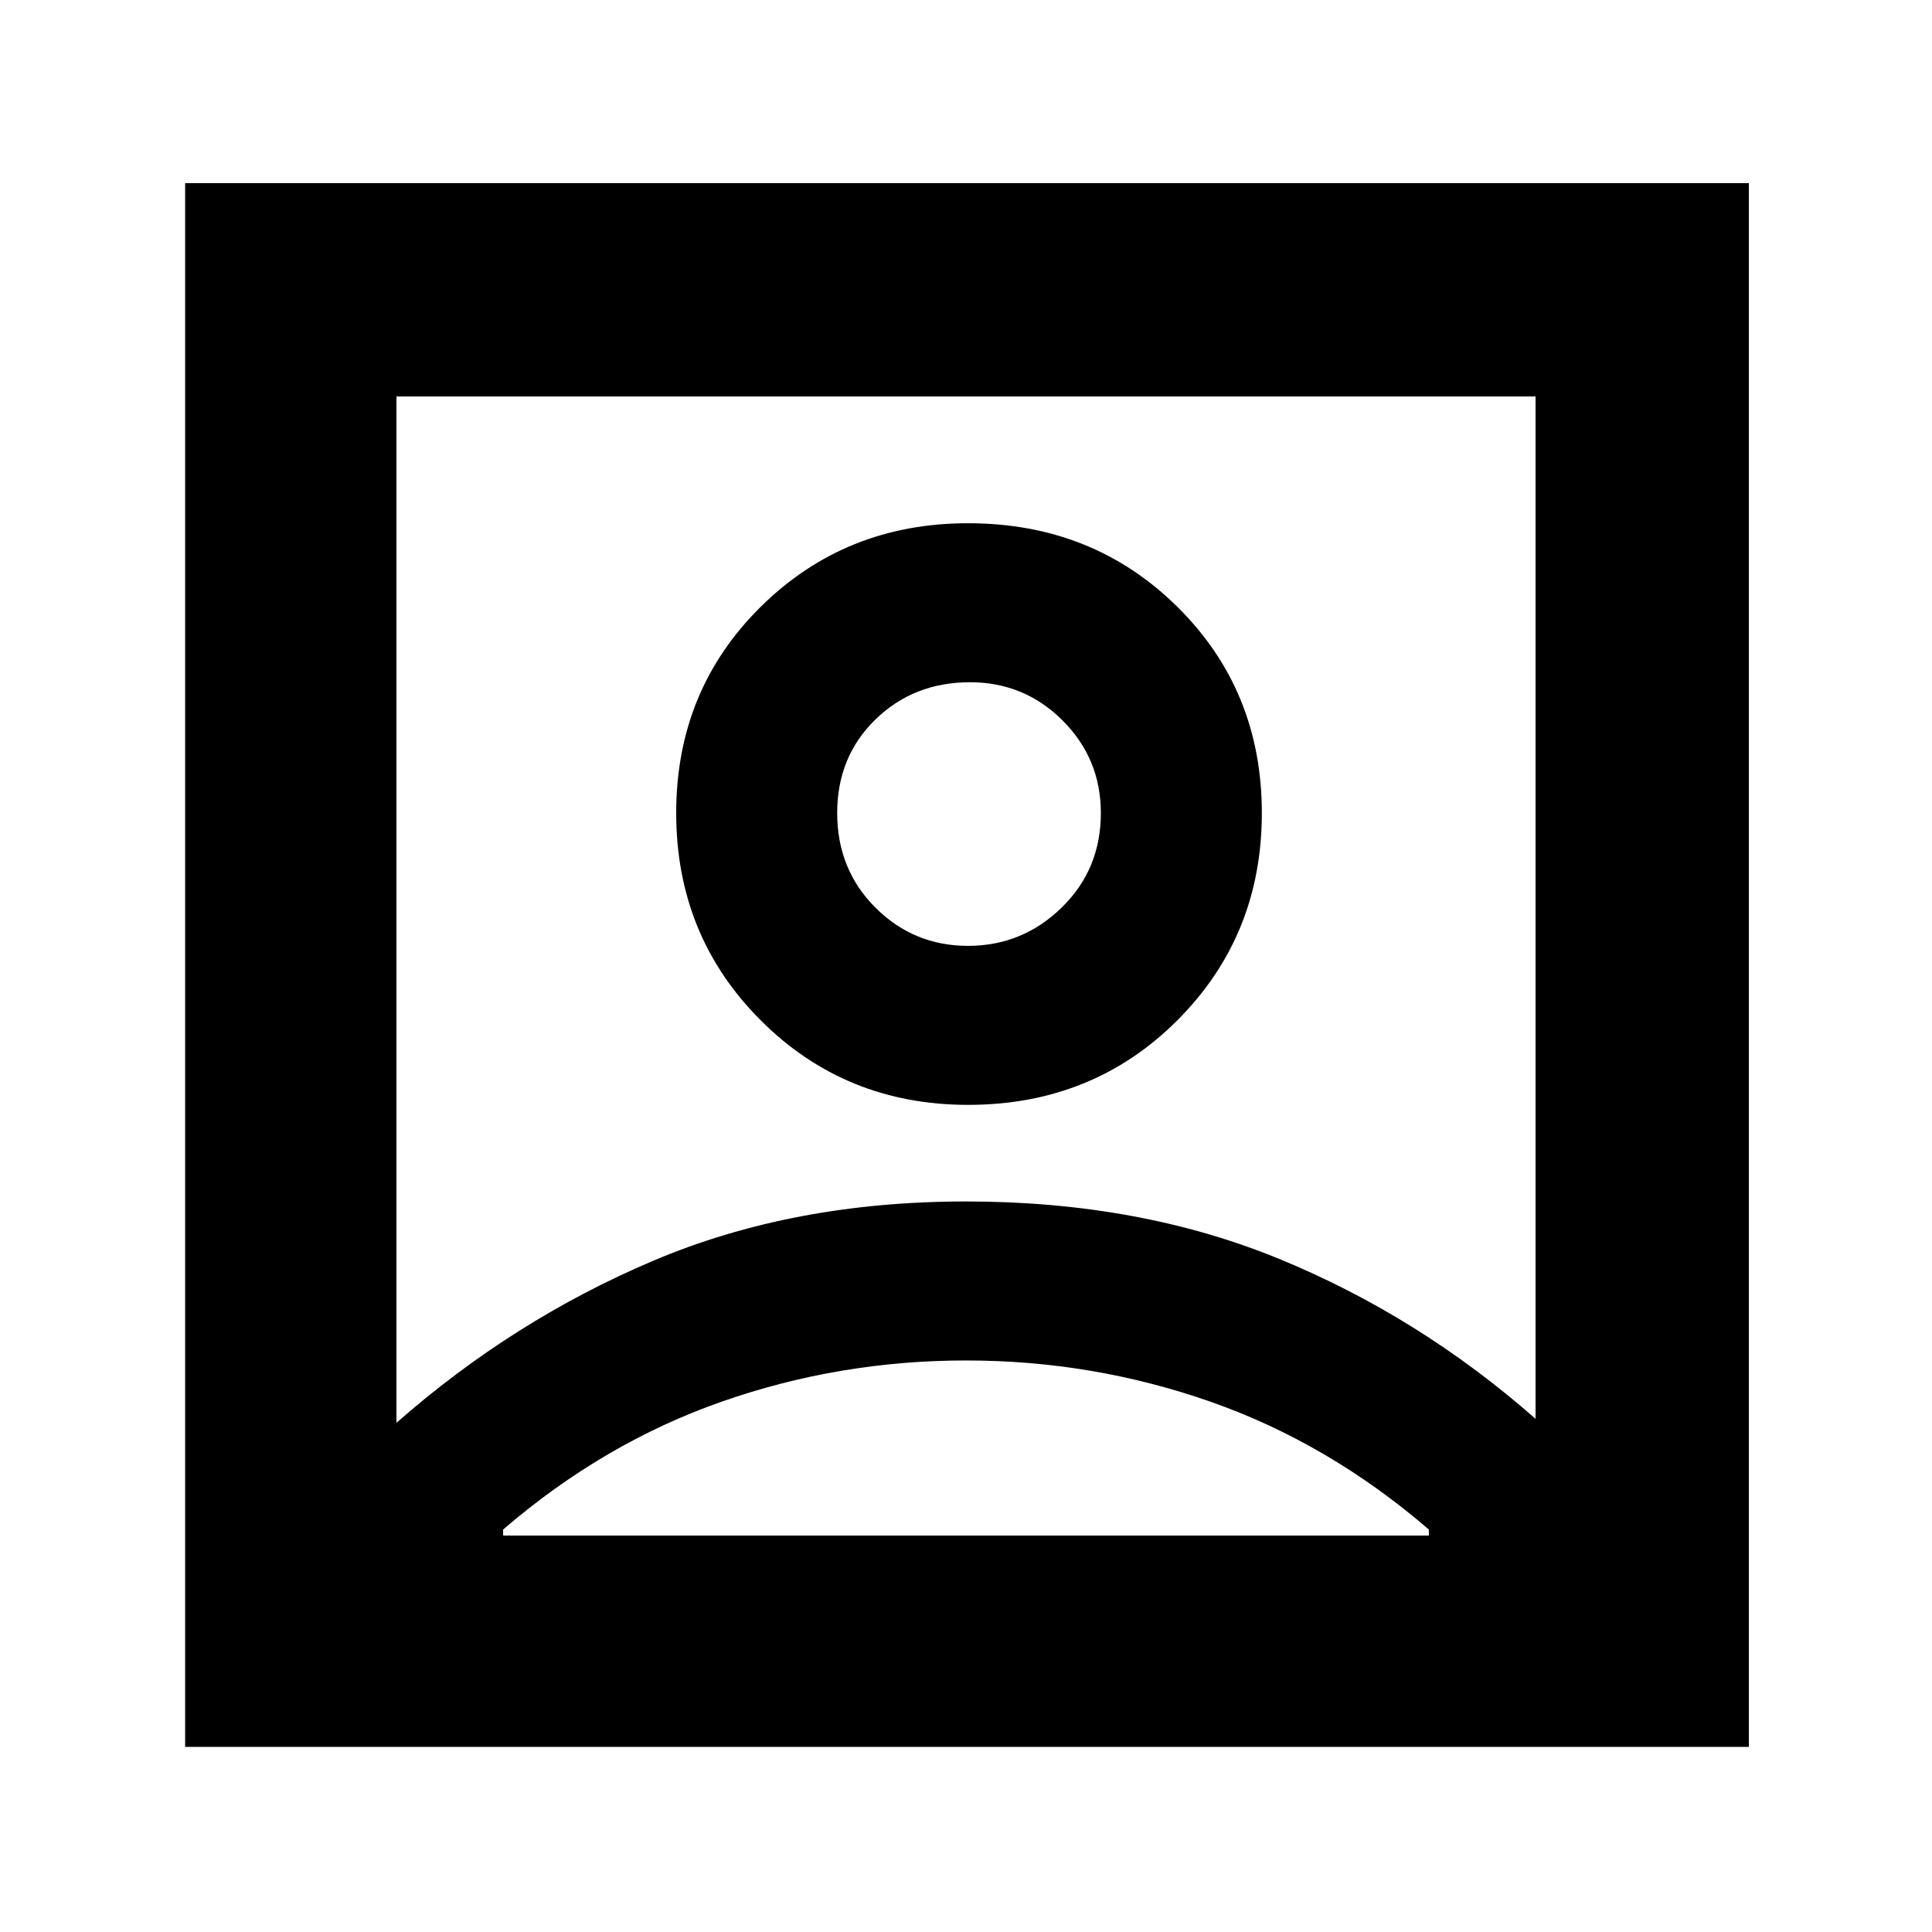 <svg xmlns="http://www.w3.org/2000/svg" height="40" width="40"><path d="M8.208 29.458Q10.625 27.333 13.521 26.104Q16.417 24.875 20 24.875Q23.583 24.875 26.479 26.062Q29.375 27.25 31.792 29.375V8.208H8.208ZM20.042 22.875Q22.625 22.875 24.375 21.125Q26.125 19.375 26.125 16.833Q26.125 14.292 24.375 12.563Q22.625 10.833 20.042 10.833Q17.5 10.833 15.75 12.563Q14 14.292 14 16.833Q14 19.375 15.75 21.125Q17.5 22.875 20.042 22.875ZM3.833 36.167V3.792H36.208V36.167ZM10.417 31.792H29.583V31.667Q27.5 29.875 25.062 29.021Q22.625 28.167 20 28.167Q17.375 28.167 14.938 29.021Q12.5 29.875 10.417 31.667ZM20.042 19.583Q18.917 19.583 18.125 18.792Q17.333 18 17.333 16.833Q17.333 15.667 18.125 14.896Q18.917 14.125 20.083 14.125Q21.208 14.125 22 14.917Q22.792 15.708 22.792 16.833Q22.792 18 21.979 18.792Q21.167 19.583 20.042 19.583ZM20 16.833Q20 16.833 20 16.833Q20 16.833 20 16.833Q20 16.833 20 16.833Q20 16.833 20 16.833Z"/></svg>